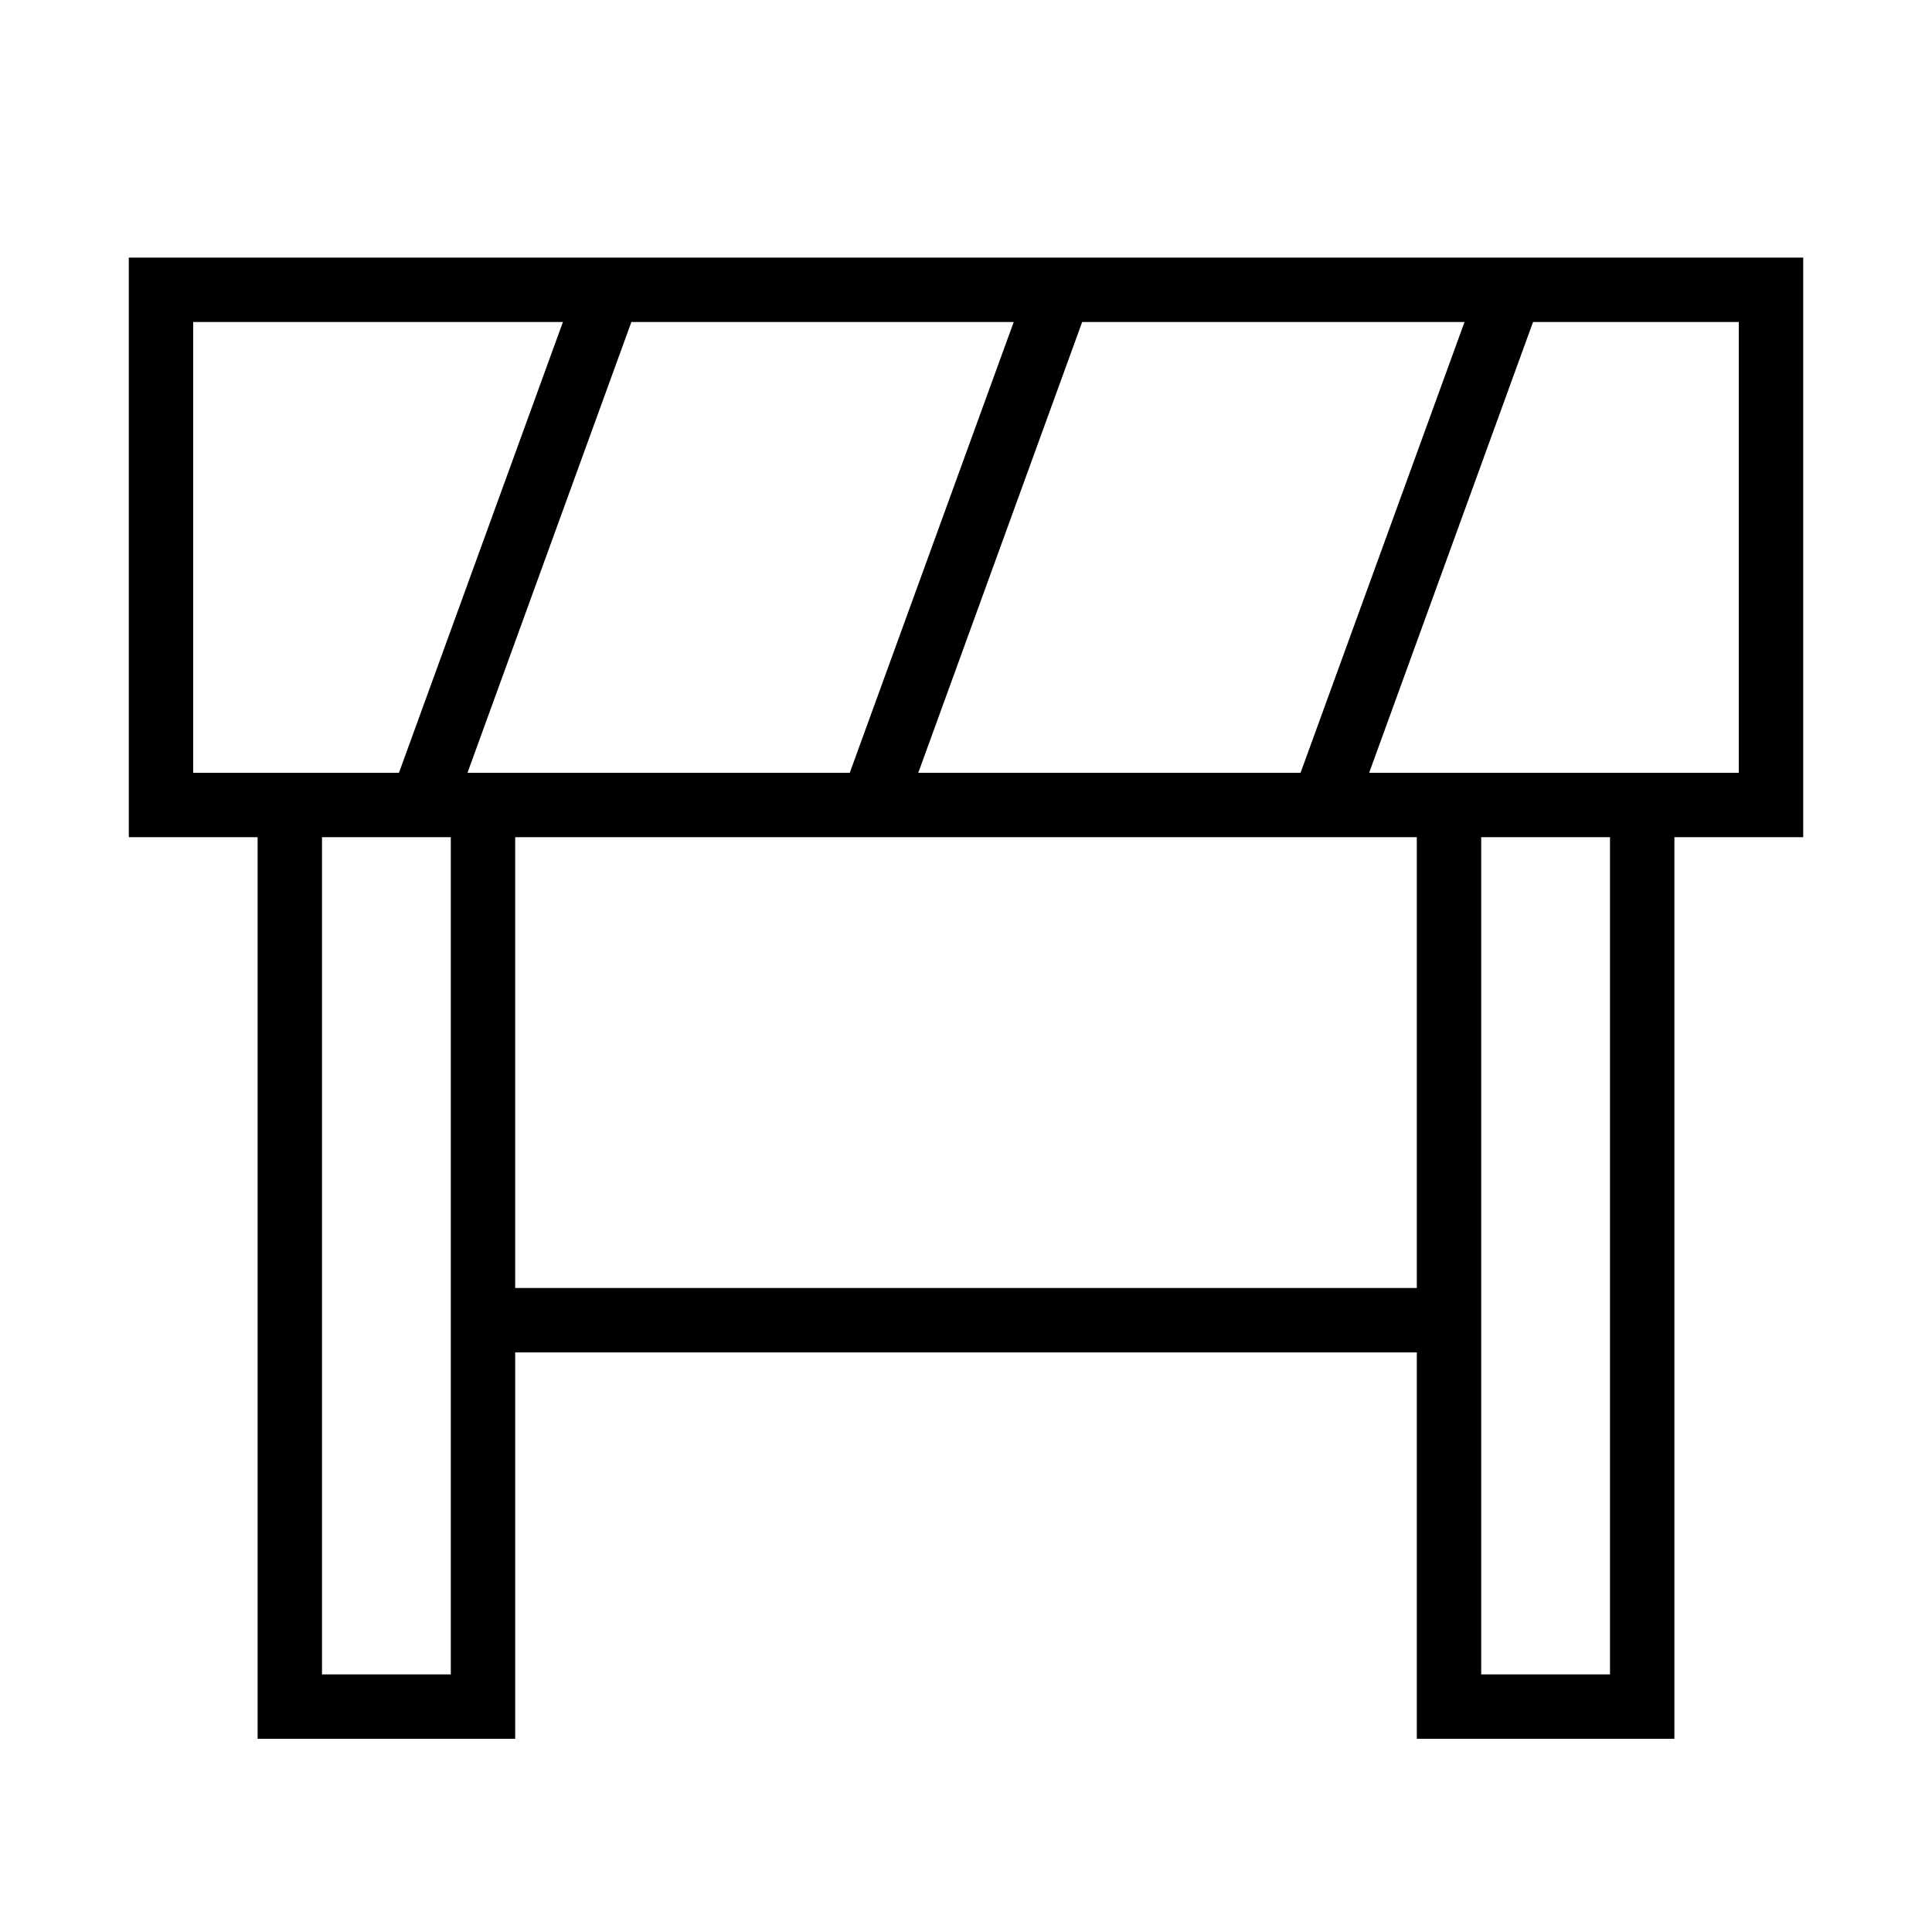 <?xml version="1.0" encoding="iso-8859-1"?>
<!DOCTYPE svg PUBLIC "-//W3C//DTD SVG 1.1//EN" "http://www.w3.org/Graphics/SVG/1.1/DTD/svg11.dtd">
<svg version="1.1" xmlns="http://www.w3.org/2000/svg" xmlns:xlink="http://www.w3.org/1999/xlink" x="0px" y="0px" width="30" height="30" viewBox="0 0 30 30" xml:space="preserve">
    <g transform="translate(-570 -740)">
        <g xmlns="http://www.w3.org/2000/svg" xmlns:xlink="http://www.w3.org/1999/xlink" id="construction-barrier-7">
		<path d="M572,753h2v14h4v-6h14v6h4v-14h2v-9h-26V753z M577,766h-2v-13h2V766z M592,760h-14v-7h14V760z M595,766h-2v-13h2V766z     M597,745v7h-5.74l2.545-7H597z M592.741,745l-2.546,7h-5.936l2.545-7H592.741z M585.741,745l-2.546,7h-5.936l2.545-7H585.741z     M573,745h5.741l-2.546,7H573V745z"/>
	</g>
	
    </g>
</svg>
